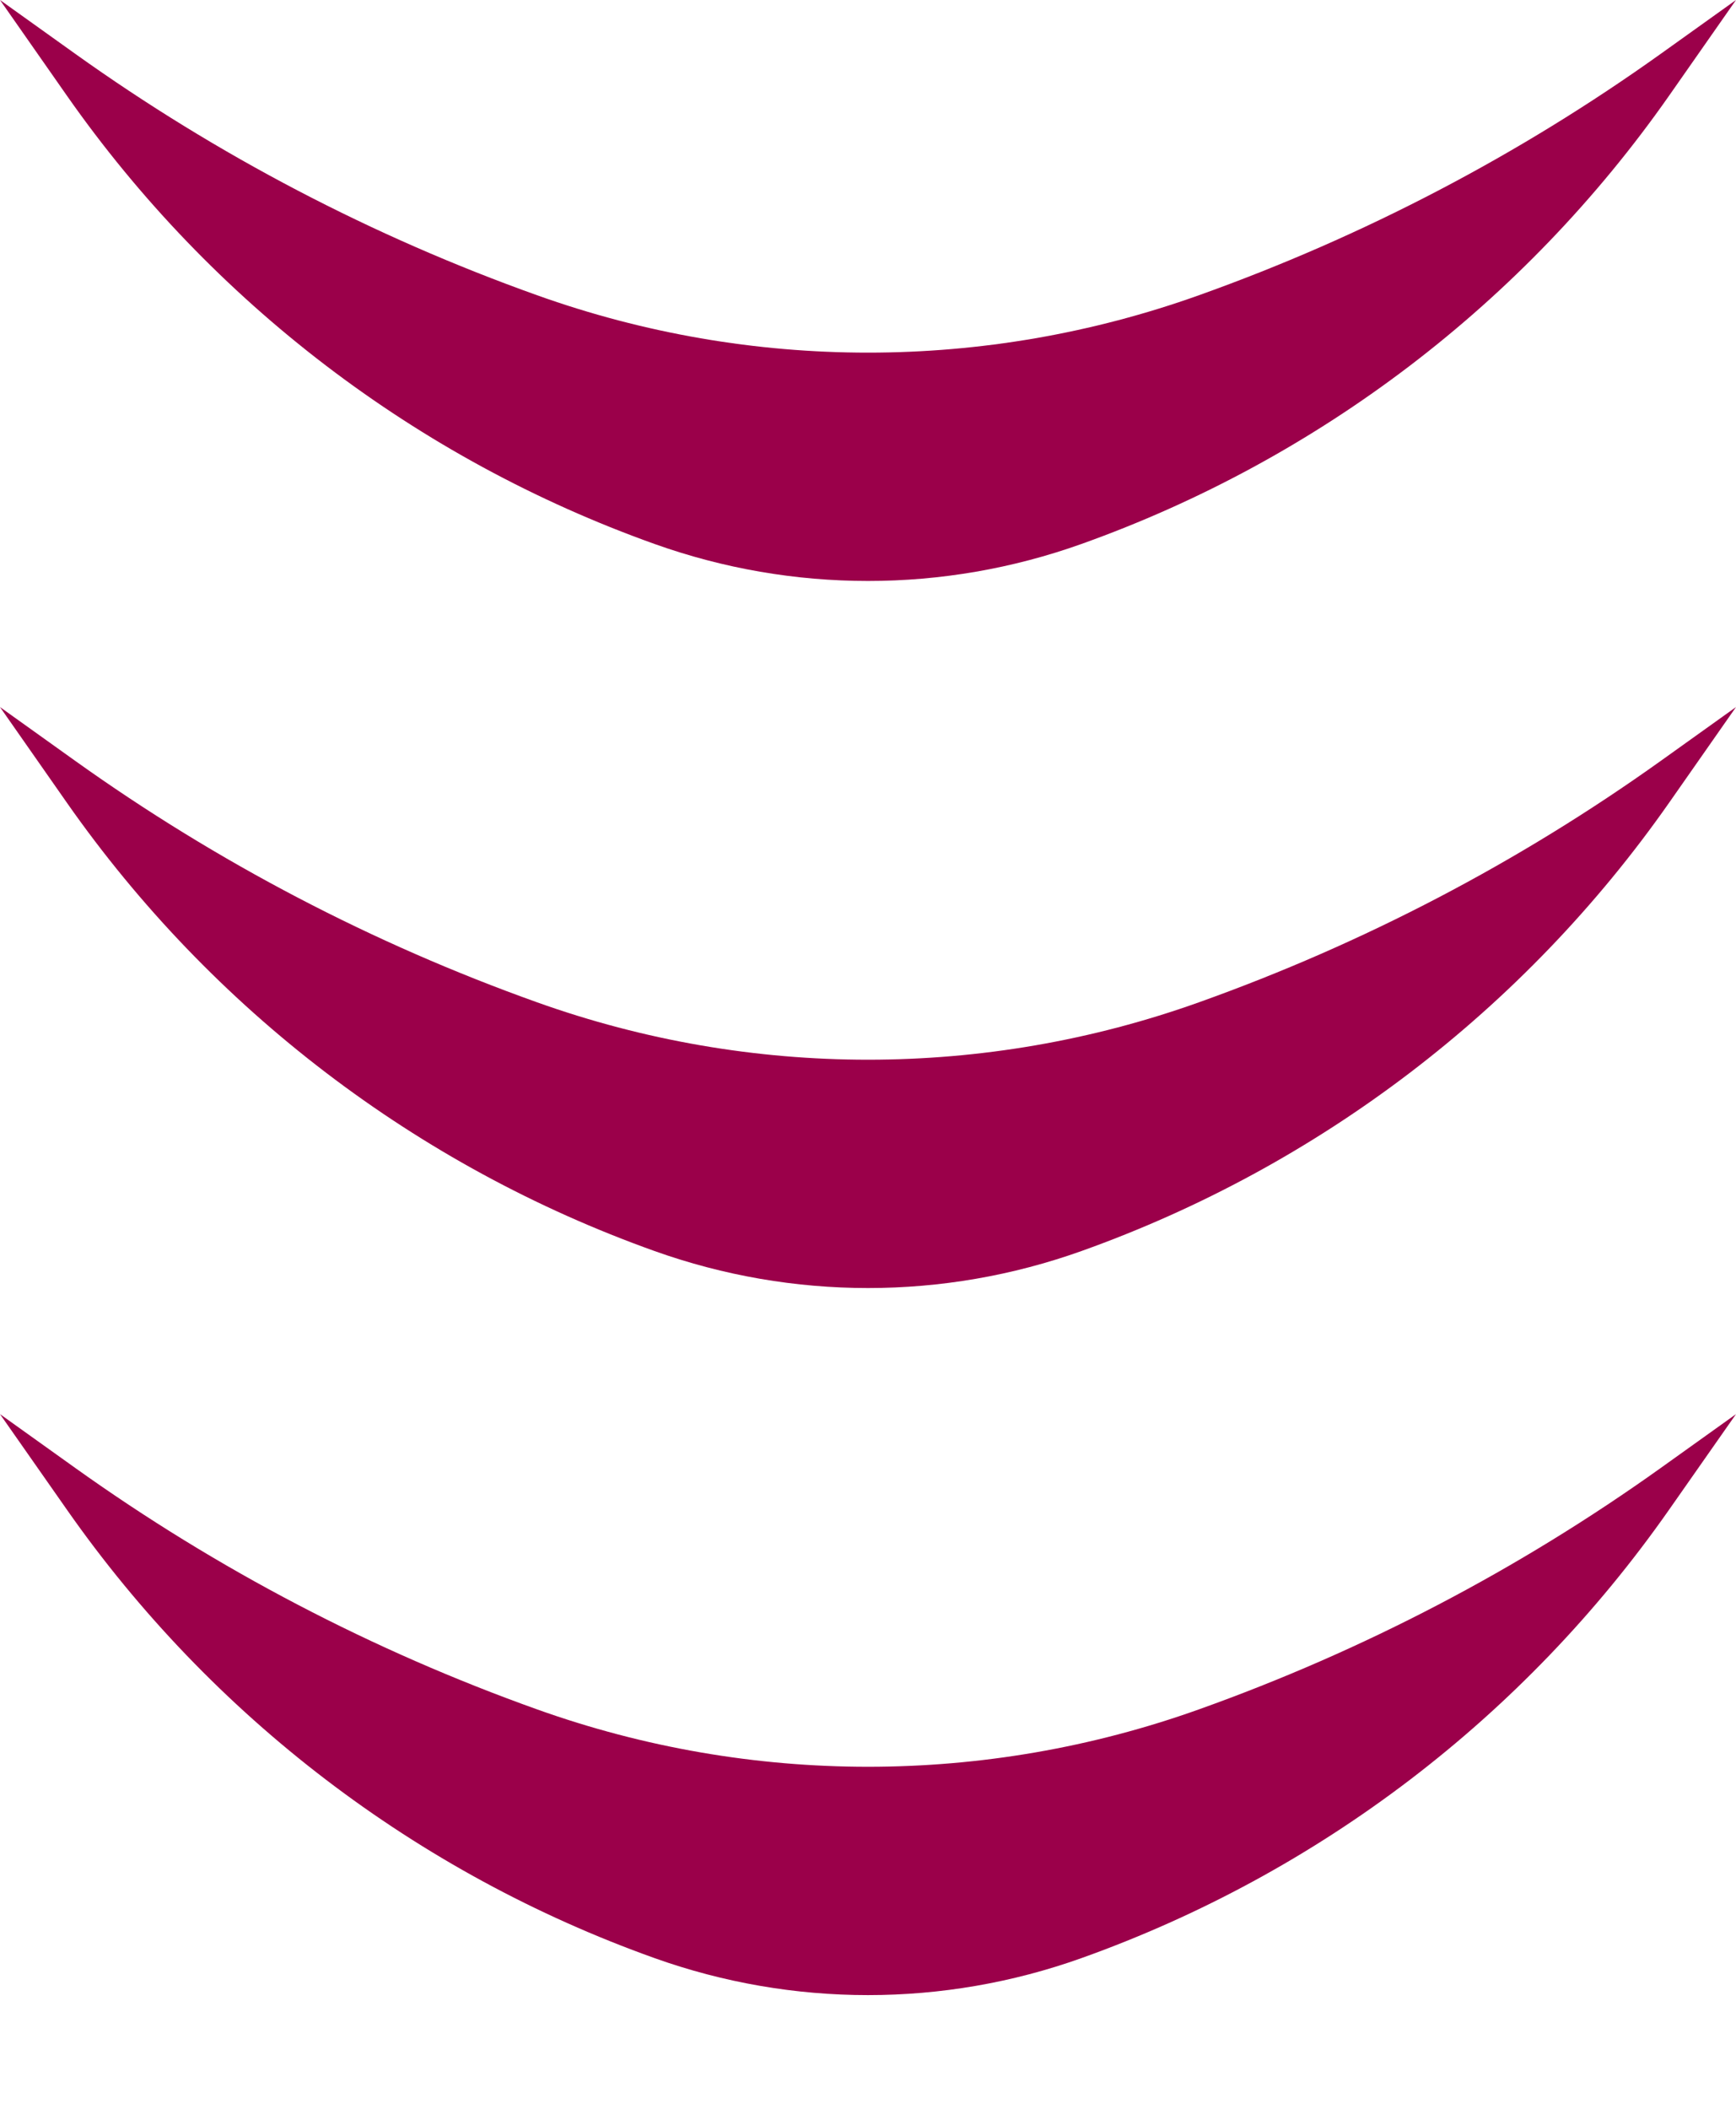 <svg width="14" height="17" viewBox="0 0 14 17" fill="none" xmlns="http://www.w3.org/2000/svg">
<path d="M0 11.4L0.54 12.171C1.707 13.838 3.362 15.101 5.278 15.785C6.392 16.183 7.608 16.183 8.722 15.785C10.638 15.101 12.293 13.838 13.46 12.171L14 11.4L13.393 11.834C12.248 12.652 10.994 13.307 9.669 13.78C7.943 14.397 6.057 14.397 4.331 13.78C3.006 13.307 1.752 12.652 0.607 11.834L0 11.4Z" fill="#9B004A"/>
<path d="M0 0L0.54 0.772C1.707 2.438 3.362 3.701 5.278 4.385C6.392 4.783 7.608 4.783 8.722 4.385C10.638 3.701 12.293 2.438 13.46 0.772L14 1.22392e-06L13.393 0.434C12.248 1.252 10.994 1.907 9.669 2.38C7.943 2.997 6.057 2.997 4.331 2.38C3.006 1.907 1.752 1.252 0.607 0.434L0 0Z" fill="#9B004A"/>
<path d="M0 5.7L0.54 6.472C1.707 8.138 3.362 9.401 5.278 10.085C6.392 10.483 7.608 10.483 8.722 10.085C10.638 9.401 12.293 8.138 13.46 6.472L14 5.7L13.393 6.134C12.248 6.952 10.994 7.607 9.669 8.08C7.943 8.697 6.057 8.697 4.331 8.08C3.006 7.607 1.752 6.952 0.607 6.134L0 5.7Z" fill="#9B004A"/>
</svg>
